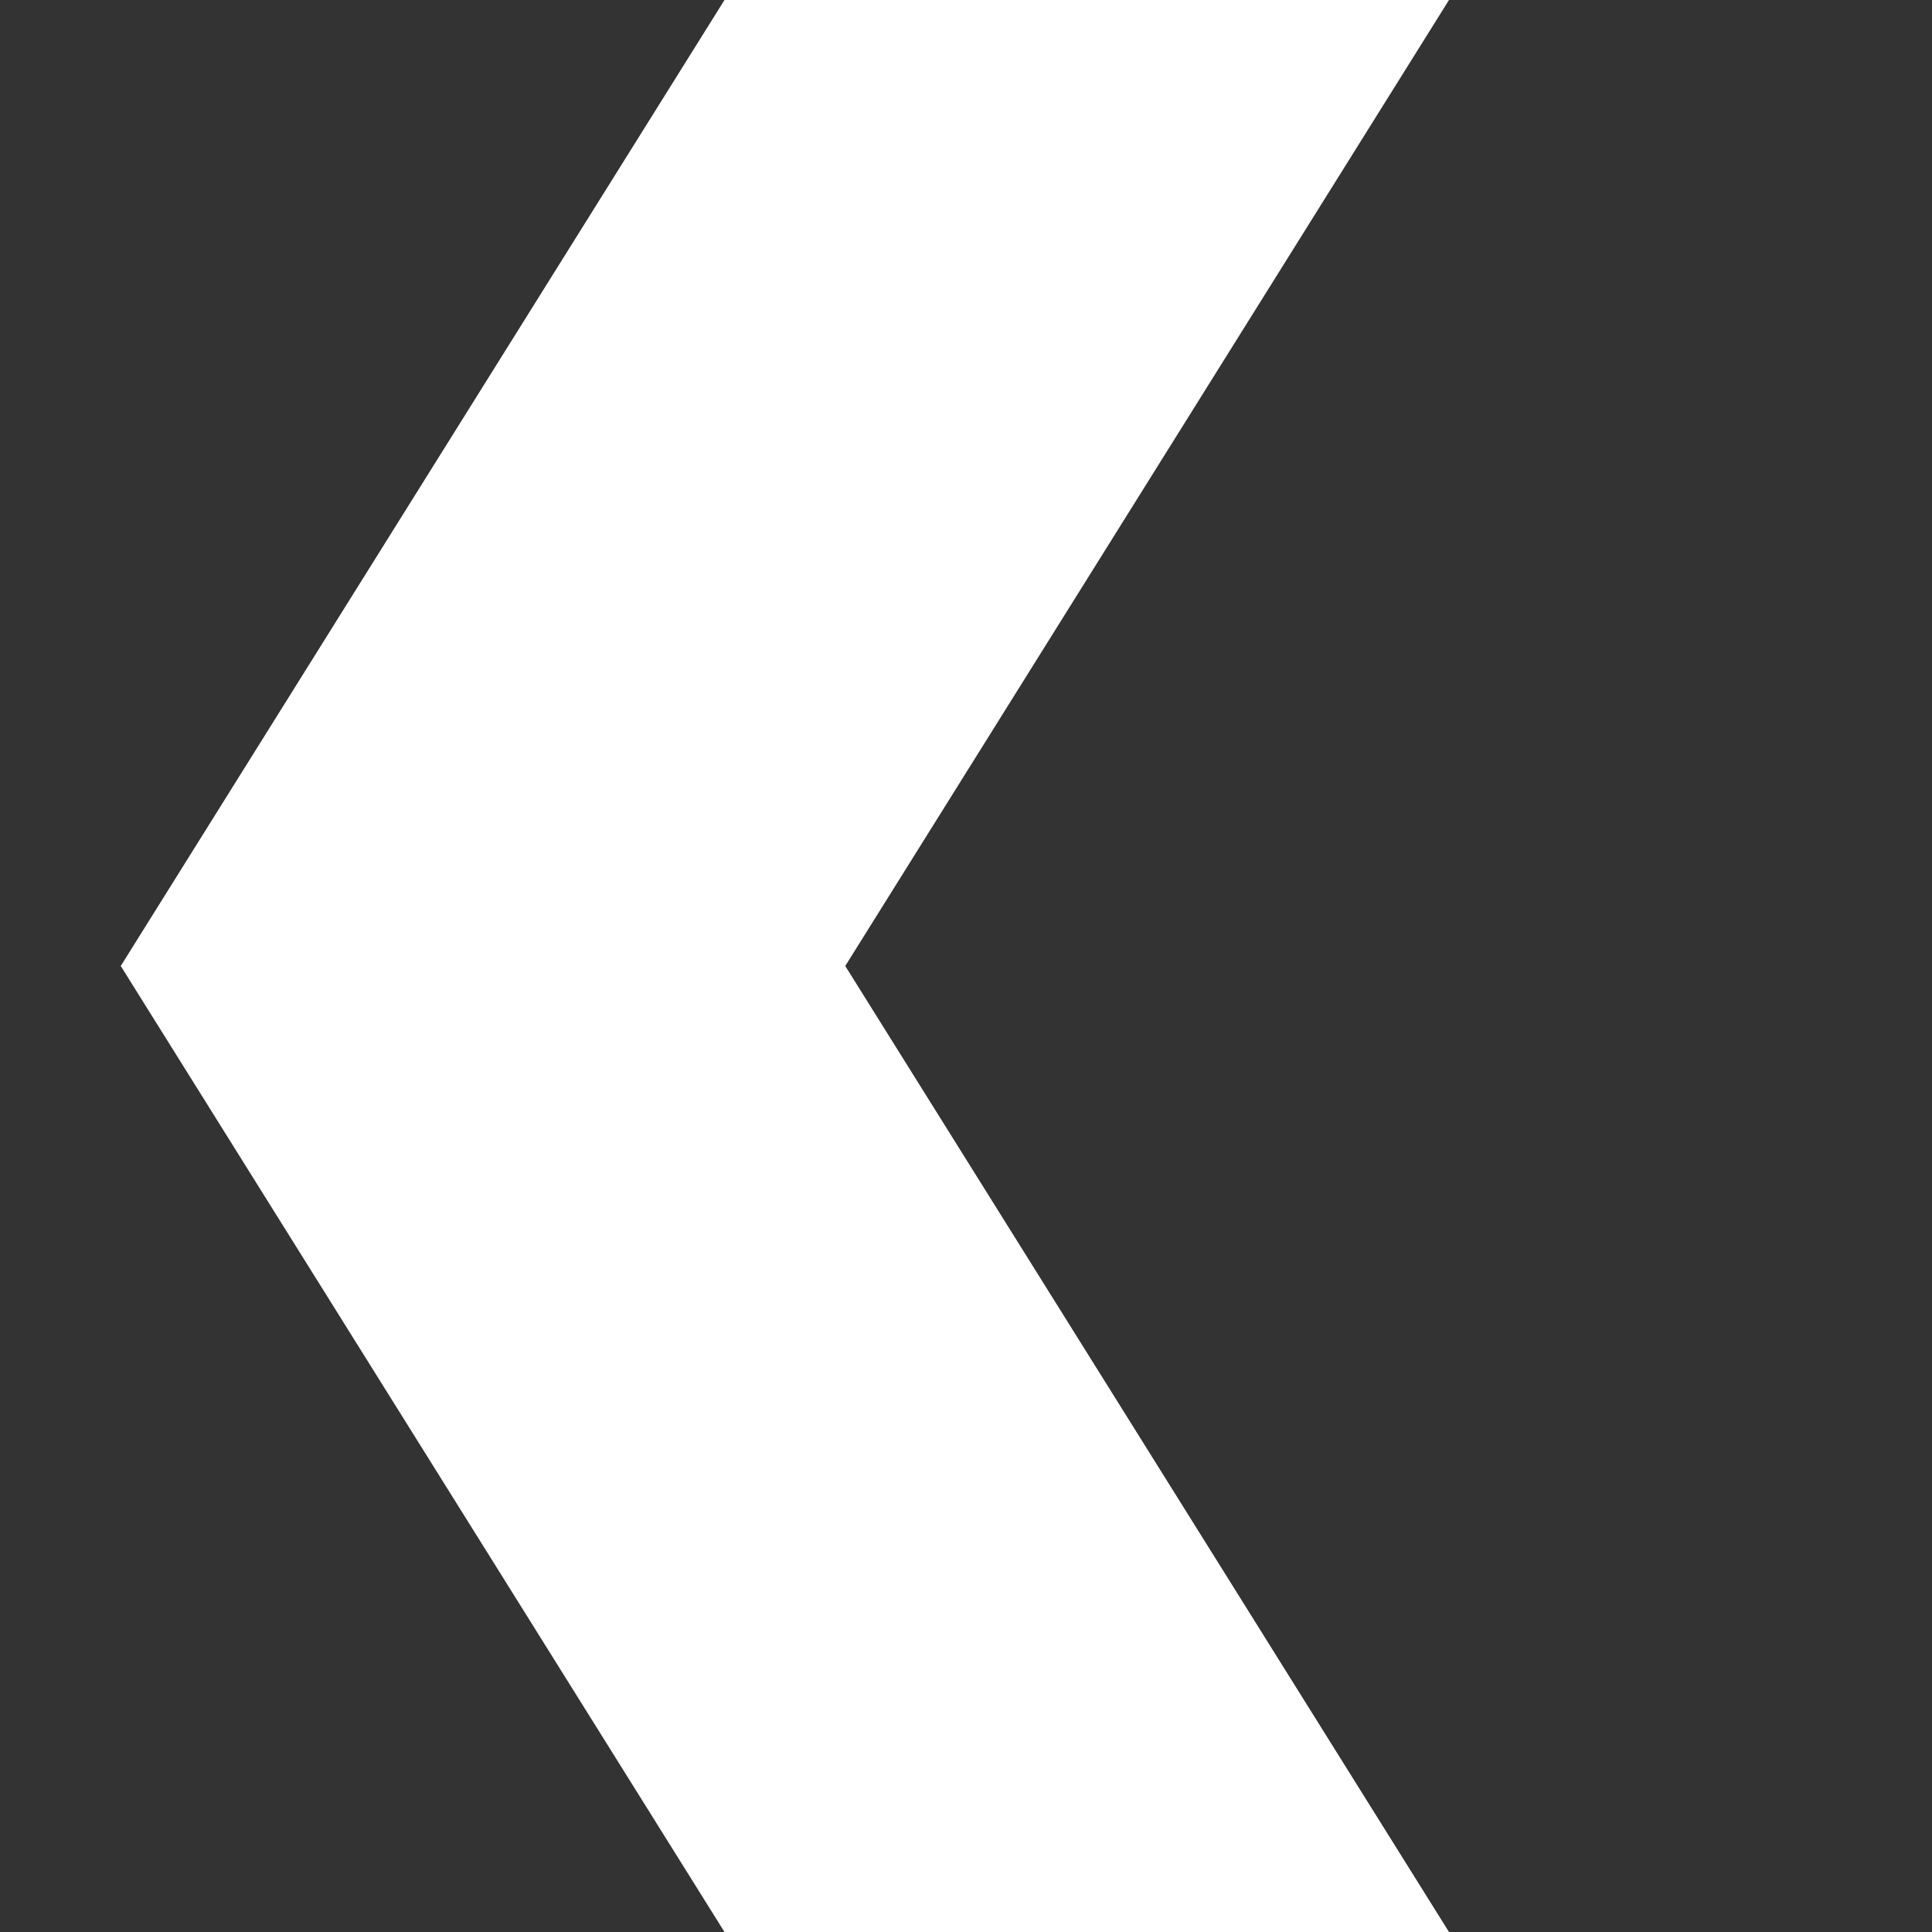 <svg xmlns="http://www.w3.org/2000/svg" xml:space="preserve" width="512" height="512" viewBox="0 0 135.467 135.467"><rect x="0" y="0" width="135.467" height="135.467" fill="#333333" stroke="none"/><path d="M 8.467,67.733 50.8,-9.7656431e-8 H 101.6 L 59.267,67.733 101.6,135.467 H 50.8 Z" style="fill:#fff;fill-opacity:1;stroke:none;stroke-width:101.6;stroke-miterlimit:128"/></svg>
